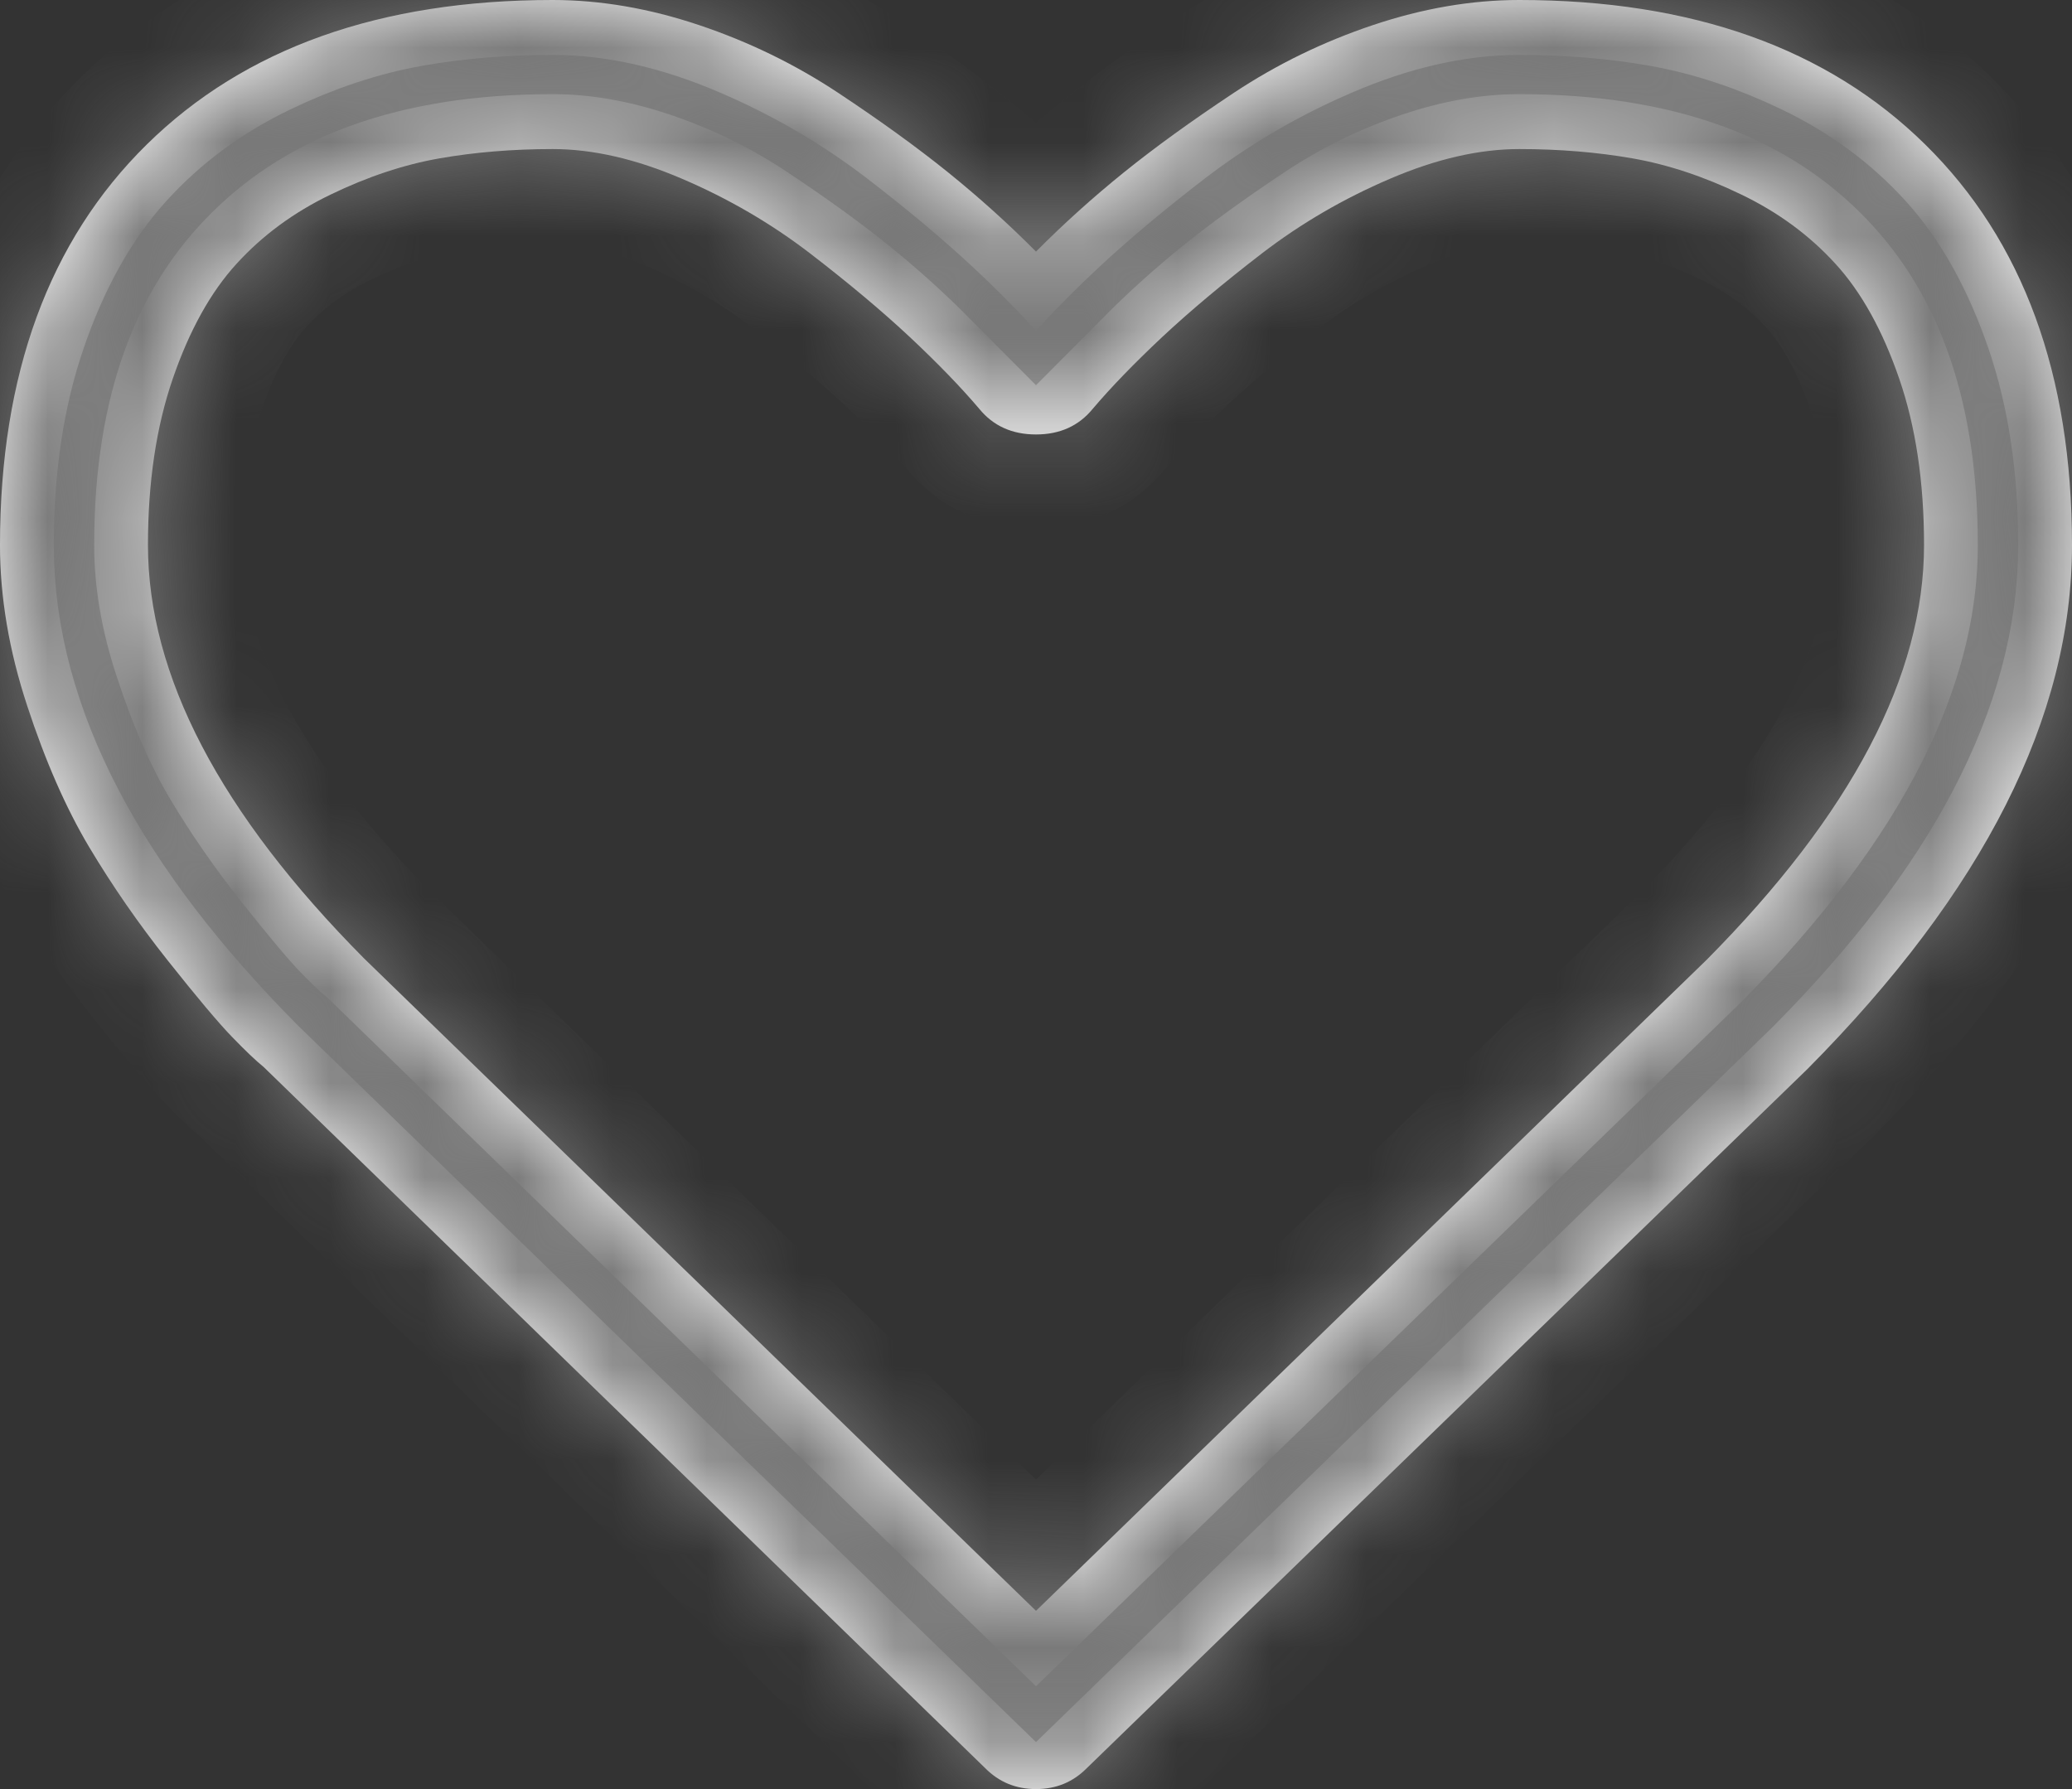 ﻿<?xml version="1.0" encoding="utf-8"?>
<svg version="1.1" xmlns:xlink="http://www.w3.org/1999/xlink" width="22px" height="19px" xmlns="http://www.w3.org/2000/svg">
  <rect width="100%" height="100%" fill="#333333" stroke="none"/>
  <defs>
    <mask fill="white" id="clip7">
      <path d="M 18.121 10.193  C 19.659 8.642  20.429 7.174  20.429 5.789  C 20.429 5.121  20.341 4.531  20.165 4.02  C 19.989 3.509  19.764 3.103  19.489 2.802  C 19.215 2.501  18.882 2.255  18.489 2.066  C 18.096 1.876  17.711 1.748  17.335 1.682  C 16.958 1.616  16.557 1.583  16.132 1.583  C 15.706 1.583  15.248 1.688  14.757 1.899  C 14.266 2.109  13.813 2.373  13.4 2.69  C 12.987 3.008  12.633 3.305  12.338 3.581  C 12.044 3.857  11.798 4.111  11.602 4.342  C 11.454 4.523  11.254 4.614  11 4.614  C 10.746 4.614  10.546 4.523  10.398 4.342  C 10.202 4.111  9.956 3.857  9.662 3.581  C 9.367 3.305  9.013 3.008  8.6 2.69  C 8.187 2.373  7.734 2.109  7.243 1.899  C 6.752 1.688  6.294 1.583  5.868 1.583  C 5.443 1.583  5.042 1.616  4.665 1.682  C 4.289 1.748  3.904 1.876  3.511 2.066  C 3.118 2.255  2.785 2.501  2.511 2.802  C 2.236 3.103  2.011 3.509  1.835 4.02  C 1.659 4.531  1.571 5.121  1.571 5.789  C 1.571 7.174  2.337 8.638  3.867 10.18  L 11 17.107  L 18.121 10.193  Z M 20.441 1.534  C 21.48 2.556  22 3.975  22 5.789  C 22 7.612  21.063 9.467  19.189 11.355  L 11.54 18.777  C 11.393 18.926  11.213 19  11 19  C 10.787 19  10.607 18.926  10.46 18.777  L 2.799 11.331  C 2.717 11.265  2.605 11.158  2.461 11.009  C 2.318 10.861  2.091 10.591  1.78 10.199  C 1.469 9.807  1.191 9.405  0.945 8.993  C 0.7 8.581  0.481 8.082  0.289 7.496  C 0.096 6.911  0 6.342  0 5.789  C 0 3.975  0.52 2.556  1.559 1.534  C 2.599 0.511  4.035 0  5.868 0  C 6.376 0  6.893 0.089  7.421 0.266  C 7.949 0.443  8.44 0.682  8.895 0.983  C 9.349 1.284  9.74 1.567  10.067 1.831  C 10.394 2.095  10.705 2.375  11 2.672  C 11.295 2.375  11.606 2.095  11.933 1.831  C 12.26 1.567  12.651 1.284  13.105 0.983  C 13.56 0.682  14.051 0.443  14.579 0.266  C 15.107 0.089  15.624 0  16.132 0  C 17.965 0  19.401 0.511  20.441 1.534  Z " fill-rule="evenodd" />
    </mask>
  </defs>
  <g transform="matrix(1 0 0 1 -304 -18 )">
    <path d="M 18.121 10.193  C 19.659 8.642  20.429 7.174  20.429 5.789  C 20.429 5.121  20.341 4.531  20.165 4.02  C 19.989 3.509  19.764 3.103  19.489 2.802  C 19.215 2.501  18.882 2.255  18.489 2.066  C 18.096 1.876  17.711 1.748  17.335 1.682  C 16.958 1.616  16.557 1.583  16.132 1.583  C 15.706 1.583  15.248 1.688  14.757 1.899  C 14.266 2.109  13.813 2.373  13.4 2.69  C 12.987 3.008  12.633 3.305  12.338 3.581  C 12.044 3.857  11.798 4.111  11.602 4.342  C 11.454 4.523  11.254 4.614  11 4.614  C 10.746 4.614  10.546 4.523  10.398 4.342  C 10.202 4.111  9.956 3.857  9.662 3.581  C 9.367 3.305  9.013 3.008  8.6 2.69  C 8.187 2.373  7.734 2.109  7.243 1.899  C 6.752 1.688  6.294 1.583  5.868 1.583  C 5.443 1.583  5.042 1.616  4.665 1.682  C 4.289 1.748  3.904 1.876  3.511 2.066  C 3.118 2.255  2.785 2.501  2.511 2.802  C 2.236 3.103  2.011 3.509  1.835 4.02  C 1.659 4.531  1.571 5.121  1.571 5.789  C 1.571 7.174  2.337 8.638  3.867 10.18  L 11 17.107  L 18.121 10.193  Z M 20.441 1.534  C 21.48 2.556  22 3.975  22 5.789  C 22 7.612  21.063 9.467  19.189 11.355  L 11.54 18.777  C 11.393 18.926  11.213 19  11 19  C 10.787 19  10.607 18.926  10.46 18.777  L 2.799 11.331  C 2.717 11.265  2.605 11.158  2.461 11.009  C 2.318 10.861  2.091 10.591  1.78 10.199  C 1.469 9.807  1.191 9.405  0.945 8.993  C 0.7 8.581  0.481 8.082  0.289 7.496  C 0.096 6.911  0 6.342  0 5.789  C 0 3.975  0.52 2.556  1.559 1.534  C 2.599 0.511  4.035 0  5.868 0  C 6.376 0  6.893 0.089  7.421 0.266  C 7.949 0.443  8.44 0.682  8.895 0.983  C 9.349 1.284  9.74 1.567  10.067 1.831  C 10.394 2.095  10.705 2.375  11 2.672  C 11.295 2.375  11.606 2.095  11.933 1.831  C 12.26 1.567  12.651 1.284  13.105 0.983  C 13.56 0.682  14.051 0.443  14.579 0.266  C 15.107 0.089  15.624 0  16.132 0  C 17.965 0  19.401 0.511  20.441 1.534  Z " fill-rule="nonzero" fill="#ffffff" stroke="none" transform="matrix(1 0 0 1 304 18 )" />
    <path d="M 18.121 10.193  C 19.659 8.642  20.429 7.174  20.429 5.789  C 20.429 5.121  20.341 4.531  20.165 4.02  C 19.989 3.509  19.764 3.103  19.489 2.802  C 19.215 2.501  18.882 2.255  18.489 2.066  C 18.096 1.876  17.711 1.748  17.335 1.682  C 16.958 1.616  16.557 1.583  16.132 1.583  C 15.706 1.583  15.248 1.688  14.757 1.899  C 14.266 2.109  13.813 2.373  13.4 2.69  C 12.987 3.008  12.633 3.305  12.338 3.581  C 12.044 3.857  11.798 4.111  11.602 4.342  C 11.454 4.523  11.254 4.614  11 4.614  C 10.746 4.614  10.546 4.523  10.398 4.342  C 10.202 4.111  9.956 3.857  9.662 3.581  C 9.367 3.305  9.013 3.008  8.6 2.69  C 8.187 2.373  7.734 2.109  7.243 1.899  C 6.752 1.688  6.294 1.583  5.868 1.583  C 5.443 1.583  5.042 1.616  4.665 1.682  C 4.289 1.748  3.904 1.876  3.511 2.066  C 3.118 2.255  2.785 2.501  2.511 2.802  C 2.236 3.103  2.011 3.509  1.835 4.02  C 1.659 4.531  1.571 5.121  1.571 5.789  C 1.571 7.174  2.337 8.638  3.867 10.18  L 11 17.107  L 18.121 10.193  Z " stroke-width="2" stroke="#797979" fill="none" transform="matrix(1 0 0 1 304 18 )" mask="url(#clip7)" />
    <path d="M 20.441 1.534  C 21.48 2.556  22 3.975  22 5.789  C 22 7.612  21.063 9.467  19.189 11.355  L 11.54 18.777  C 11.393 18.926  11.213 19  11 19  C 10.787 19  10.607 18.926  10.46 18.777  L 2.799 11.331  C 2.717 11.265  2.605 11.158  2.461 11.009  C 2.318 10.861  2.091 10.591  1.78 10.199  C 1.469 9.807  1.191 9.405  0.945 8.993  C 0.7 8.581  0.481 8.082  0.289 7.496  C 0.096 6.911  0 6.342  0 5.789  C 0 3.975  0.52 2.556  1.559 1.534  C 2.599 0.511  4.035 0  5.868 0  C 6.376 0  6.893 0.089  7.421 0.266  C 7.949 0.443  8.44 0.682  8.895 0.983  C 9.349 1.284  9.74 1.567  10.067 1.831  C 10.394 2.095  10.705 2.375  11 2.672  C 11.295 2.375  11.606 2.095  11.933 1.831  C 12.26 1.567  12.651 1.284  13.105 0.983  C 13.56 0.682  14.051 0.443  14.579 0.266  C 15.107 0.089  15.624 0  16.132 0  C 17.965 0  19.401 0.511  20.441 1.534  Z " stroke-width="2" stroke="#797979" fill="none" transform="matrix(1 0 0 1 304 18 )" mask="url(#clip7)" />
  </g>
</svg>